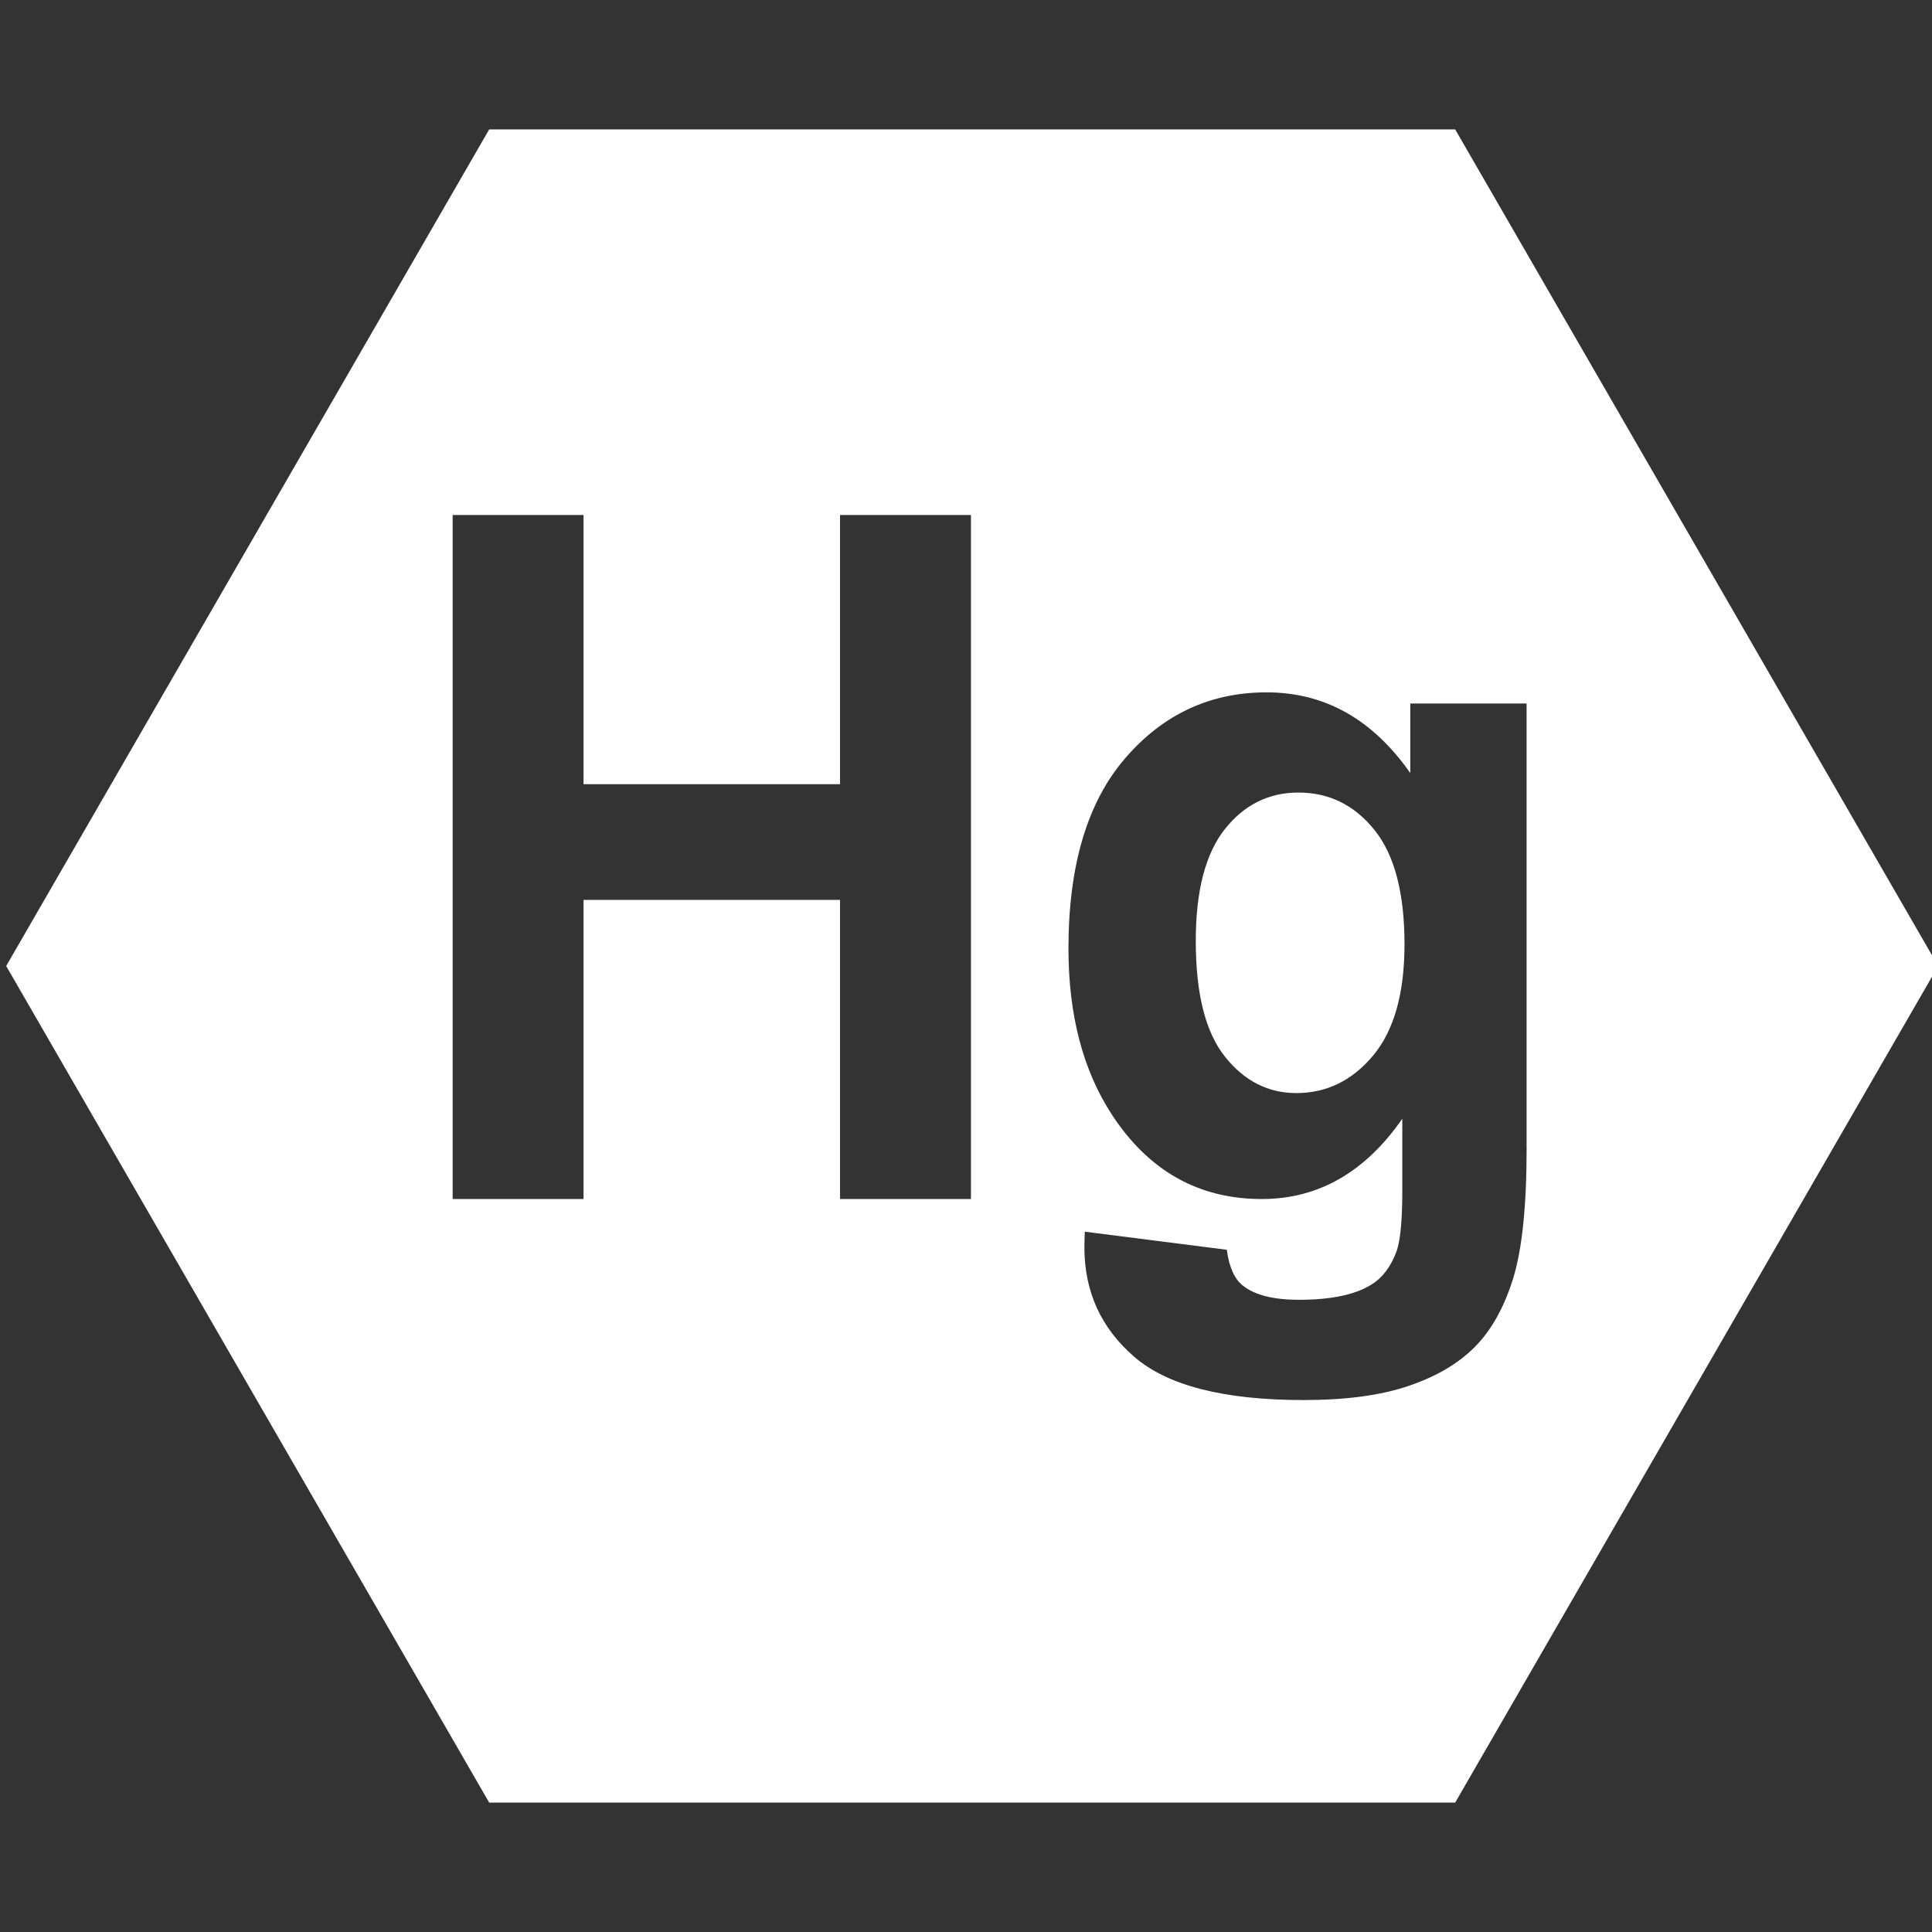 <?xml version="1.0" encoding="utf-8"?>
<!-- Generator: Adobe Illustrator 16.0.0, SVG Export Plug-In . SVG Version: 6.00 Build 0)  -->
<!DOCTYPE svg PUBLIC "-//W3C//DTD SVG 1.1//EN" "http://www.w3.org/Graphics/SVG/1.1/DTD/svg11.dtd">
<svg version="1.1" id="Layer_1" xmlns="http://www.w3.org/2000/svg" xmlns:xlink="http://www.w3.org/1999/xlink" x="0px" y="0px"
	 width="128px" height="128px" viewBox="0 0 128 128" enable-background="new 0 0 128 128" xml:space="preserve">
<rect x="0" y="0" width="128" height="128" fill="#333333" stroke="none"/>
<g>
	<path fill="#FFFFFF" d="M86.027,52.509c-1.977,0-3.605,0.814-4.88,2.427c-1.283,1.62-1.924,4.091-1.924,7.407
		c0,3.484,0.641,6.032,1.924,7.652c1.274,1.611,2.858,2.425,4.733,2.425c2.011,0,3.706-0.828,5.092-2.486
		c1.386-1.664,2.08-4.118,2.08-7.373c0-3.393-0.663-5.932-1.989-7.573C89.733,53.333,88.052,52.509,86.027,52.509z"/>
	<path fill="#FFFFFF" d="M96.41,8.574h-64L0.41,64l32,55.426h64l32-55.426L96.41,8.574z M64.329,79.437h-8.674V59.622H38.66v19.815
		h-8.67V34.12h8.67v17.833h16.995V34.12h8.674V79.437z M101.143,76.063c0,3.878-0.307,6.772-0.909,8.686
		c-0.604,1.922-1.454,3.423-2.546,4.511c-1.096,1.1-2.556,1.949-4.381,2.565c-1.829,0.623-4.141,0.932-6.931,0.932
		c-5.277,0-9.018-0.952-11.222-2.86c-2.206-1.901-3.309-4.325-3.309-7.244c0-0.289,0.01-0.64,0.025-1.051l9.408,1.199
		c0.157,1.16,0.511,1.948,1.08,2.384c0.782,0.617,2.011,0.93,3.692,0.93c2.148,0,3.761-0.34,4.839-1.026
		c0.718-0.449,1.264-1.185,1.639-2.19c0.25-0.725,0.378-2.052,0.378-3.991v-4.79c-2.458,3.544-5.561,5.321-9.312,5.321
		c-4.182,0-7.497-1.865-9.934-5.6c-1.917-2.941-2.872-6.611-2.872-10.998c0-5.504,1.255-9.713,3.767-12.615
		c2.503-2.905,5.635-4.356,9.358-4.356c3.851,0,7.021,1.779,9.522,5.346v-4.607h7.705V76.063z"/>
</g>
</svg>
